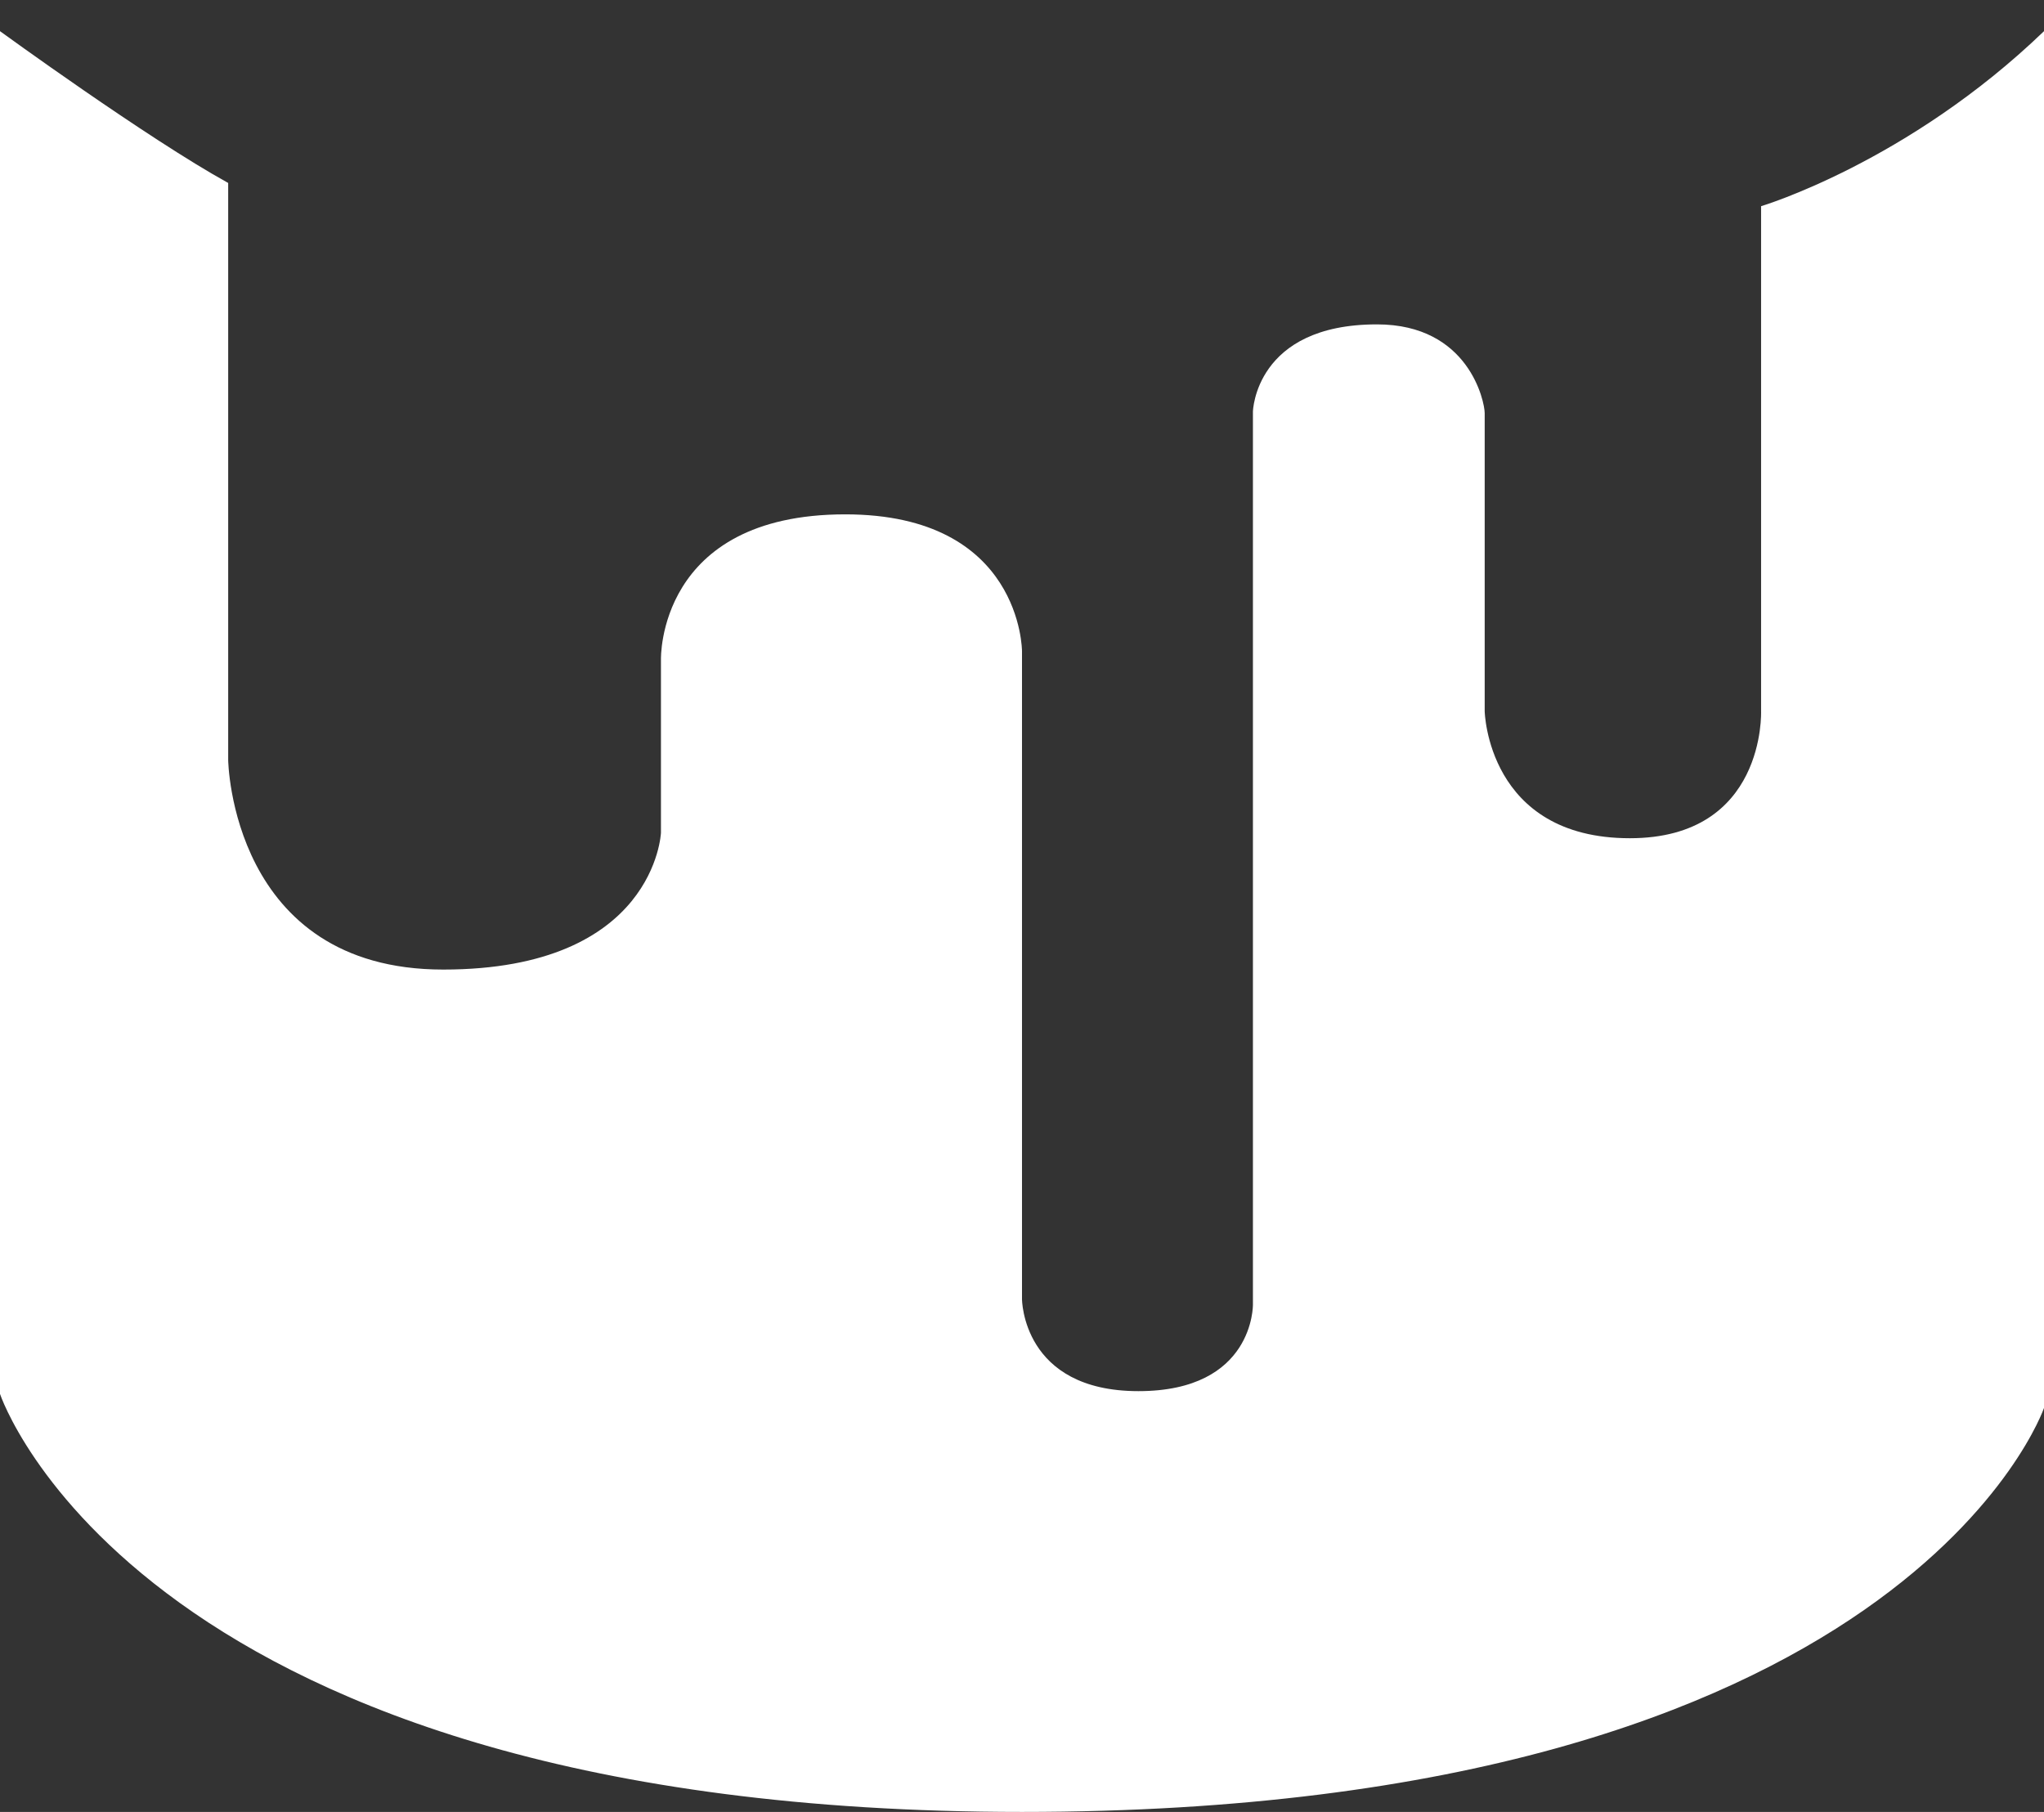 <svg width="44" height="39" viewBox="0 0 44 39" fill="none" xmlns="http://www.w3.org/2000/svg">
<rect x="0" y="0" width="44" height="39" fill="#333333" stroke="none"/>
<path d="M37.91 4.438V15.307C37.91 15.307 38.015 18.042 35.085 18.042C32.016 18.042 31.96 15.307 31.96 15.307V8.891C31.96 8.651 31.624 6.982 29.641 6.982C27.016 6.982 26.971 8.859 26.971 8.859V28.08C26.971 28.08 27 29.943 24.507 29.943C22 29.943 22 27.96 22 27.96V14.016C22 14.016 22 11.071 18.195 11.071C14.141 11.071 14.228 14.196 14.228 14.196V17.924C14.228 17.924 14.107 20.869 9.54 20.869C4.973 20.869 4.912 16.36 4.912 16.36V3.938C3.168 2.976 0 0.671 0 0.671V30.003C0 30.003 2.988 39 22 39C41.012 39 44 30.305 44 30.305V0.671C41.062 3.5 37.91 4.438 37.91 4.438Z" fill="white"/>
</svg>
